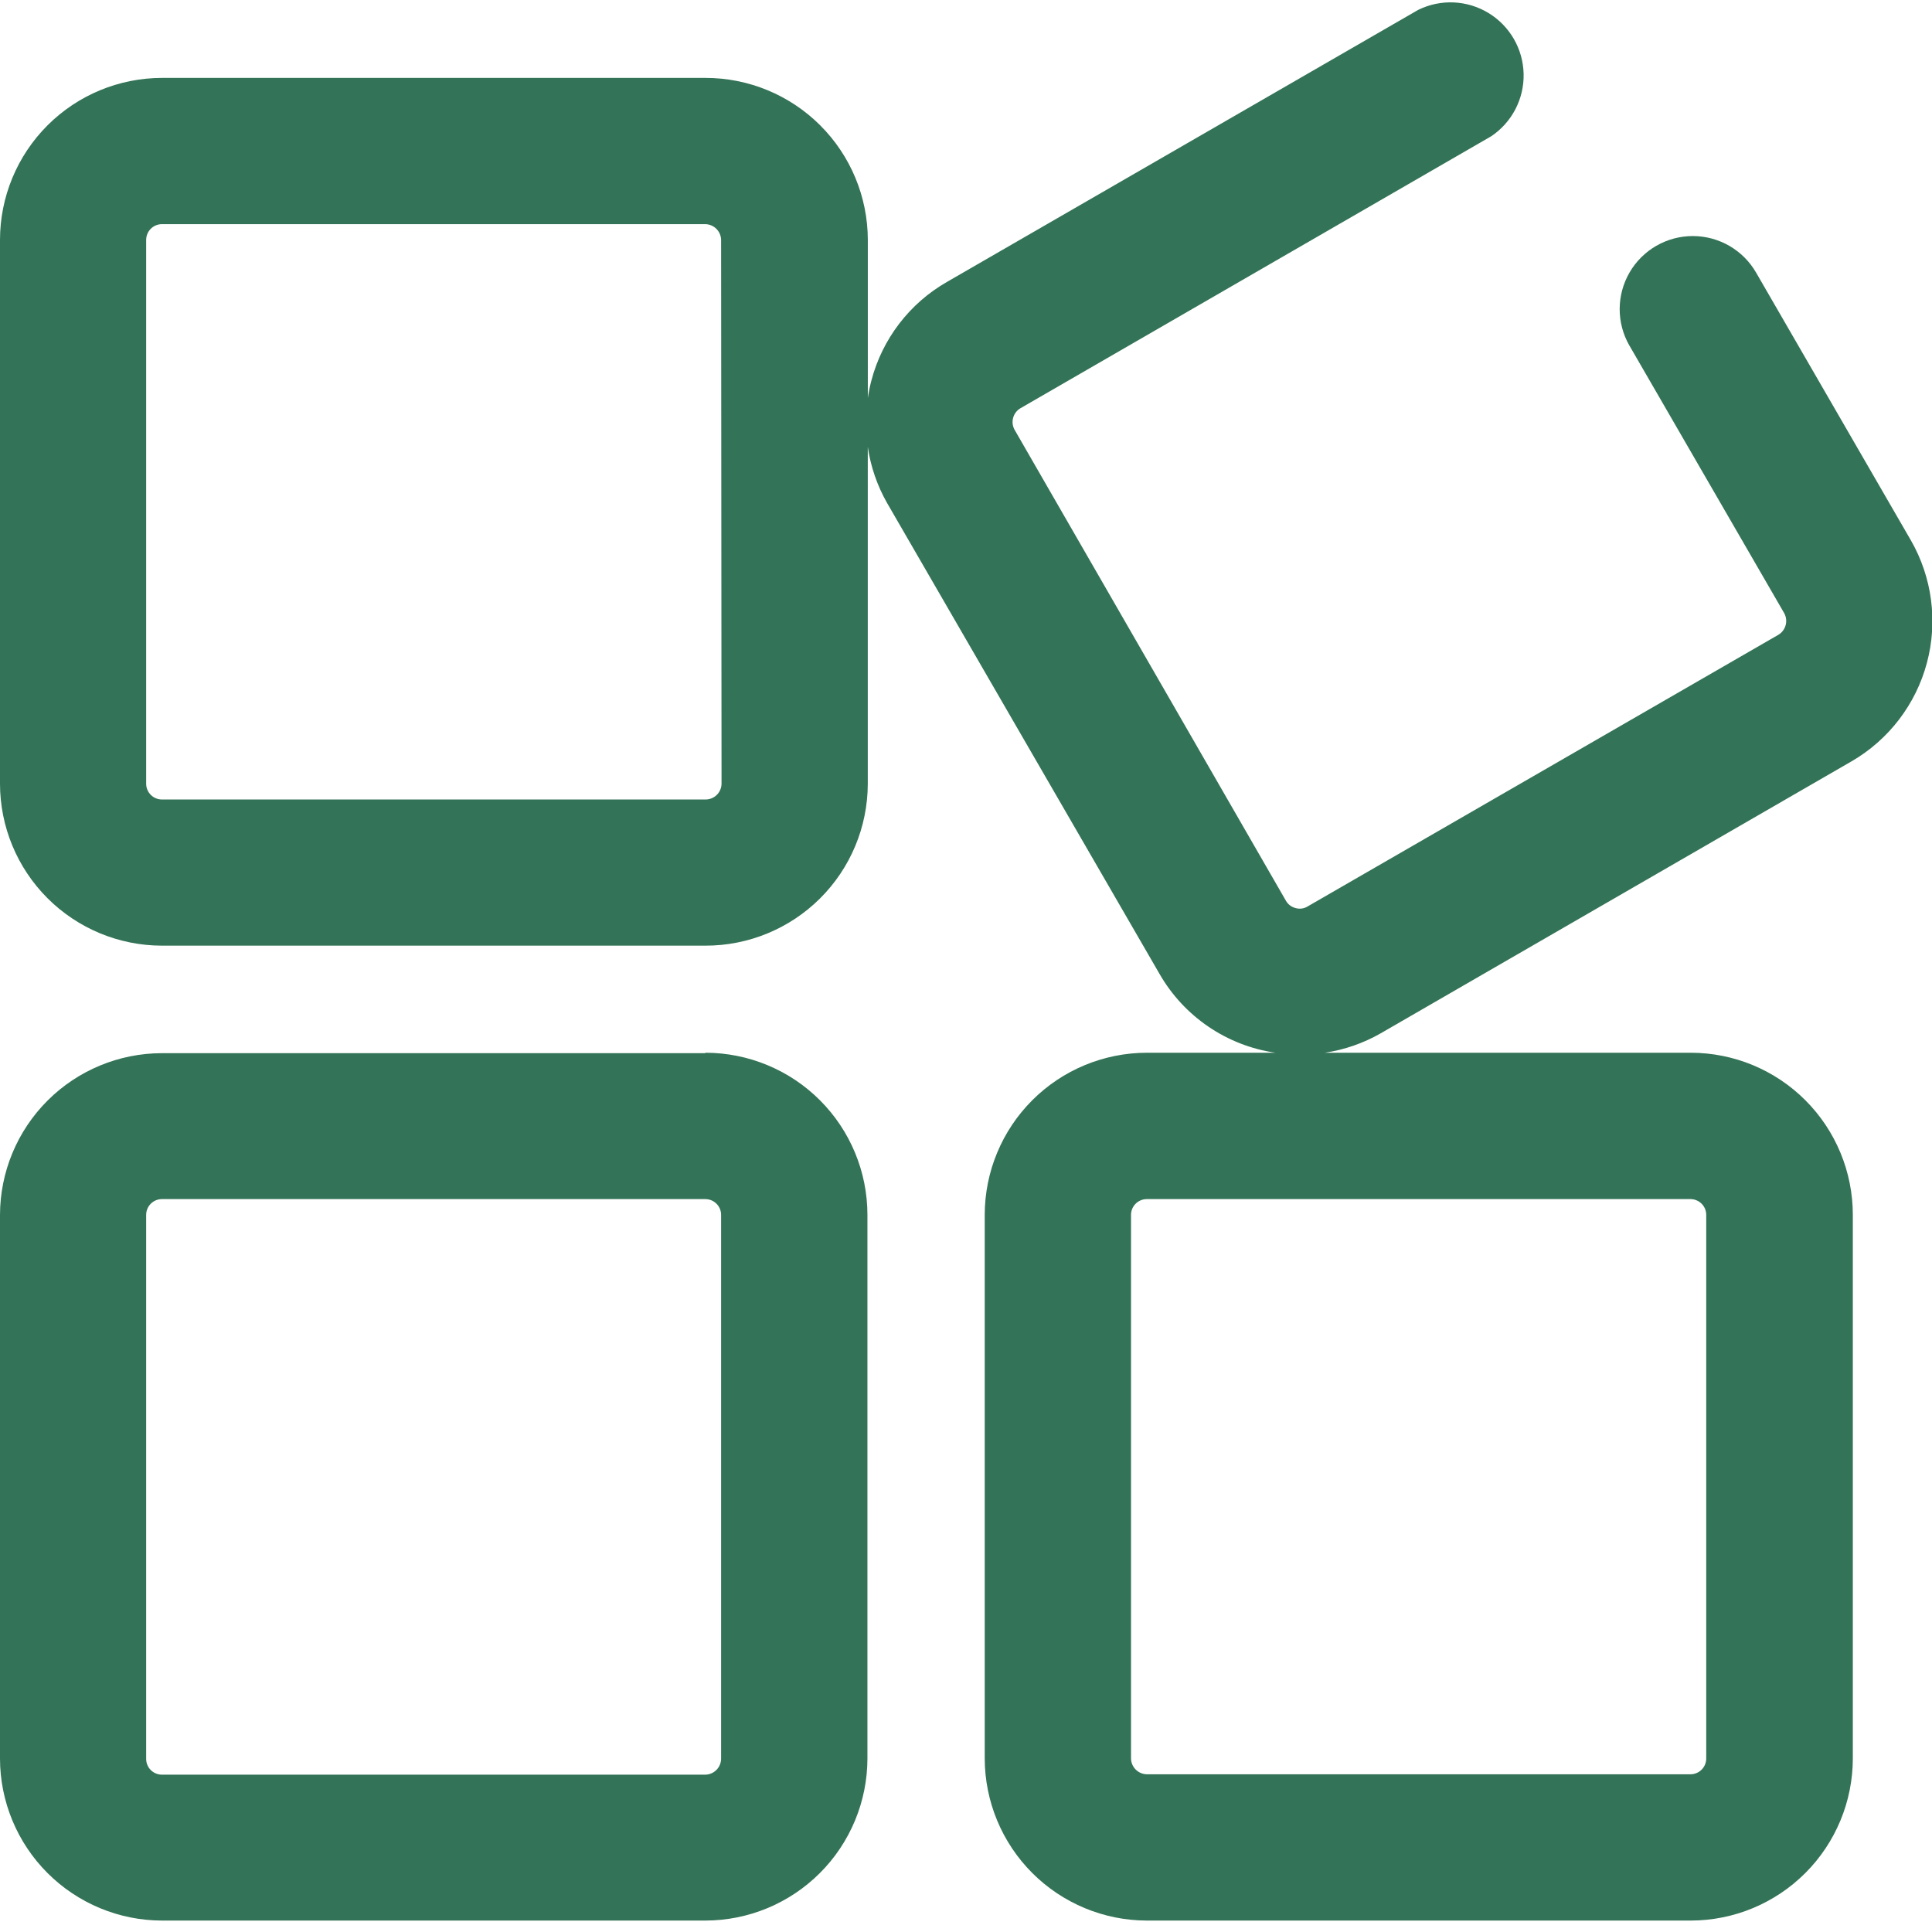 <svg xmlns="http://www.w3.org/2000/svg" xmlns:xlink="http://www.w3.org/1999/xlink" width="49" height="49" viewBox="0 0 49 49">
  <defs>
    <style>
      .cls-1 {
        fill: #337357;
      }

      .cls-2 {
        clip-path: url(#clip-path);
      }

      .cls-3 {
        clip-path: url(#clip-path-2);
      }
    </style>
    <clipPath id="clip-path">
      <rect id="crop" class="cls-1" width="49" height="49"/>
    </clipPath>
    <clipPath id="clip-path-2">
      <path id="Path_90" data-name="Path 90" class="cls-1" d="M43.274,30.812V44.6a.4.4,0,0,1-.4.4H29.085a.408.408,0,0,1-.4-.4V30.812a.4.4,0,0,1,.4-.4h13.8A.4.4,0,0,1,43.274,30.812ZM18.3,19.877h0a.405.405,0,0,1-.41.4H4.107a.4.4,0,0,1-.4-.4V6.085a.4.4,0,0,1,.4-.4H17.889a.408.408,0,0,1,.4.4ZM48.462,13.7,44.541,6.918a1.854,1.854,0,1,0-3.216,1.846l.006.009,3.921,6.779a.409.409,0,0,1-.147.547L33.16,22.992a.379.379,0,0,1-.3.039.39.39,0,0,1-.245-.184L25.732,10.9a.405.405,0,0,1,.147-.545l11.943-6.9A1.855,1.855,0,0,0,35.968.251l-11.952,6.9A4.074,4.074,0,0,0,22.1,9.653h0a4.021,4.021,0,0,0-.09.441V6.085h0a4.115,4.115,0,0,0-4.12-4.109H4.107A4.111,4.111,0,0,0,0,6.085V19.877H0a4.111,4.111,0,0,0,4.107,4.107H17.889a4.112,4.112,0,0,0,4.12-4.1V11.335a4.066,4.066,0,0,0,.49,1.423L29.408,24.7a4.067,4.067,0,0,0,2.941,2H29.085a4.115,4.115,0,0,0-4.11,4.107V44.6h0a4.118,4.118,0,0,0,4.11,4.11h13.8a4.115,4.115,0,0,0,4.107-4.11V30.812h0A4.112,4.112,0,0,0,42.887,26.7H33.6a4.068,4.068,0,0,0,1.413-.49L46.96,19.309a4.113,4.113,0,0,0,1.5-5.613Zm-30.173,30.9h0a.408.408,0,0,1-.4.41H4.107a.4.4,0,0,1-.4-.4V30.812a.4.4,0,0,1,.4-.4H17.889a.4.4,0,0,1,.4.4Zm-.4-17.889H4.107A4.111,4.111,0,0,0,0,30.812V44.6H0a4.115,4.115,0,0,0,4.107,4.11H17.889A4.116,4.116,0,0,0,22,44.6V30.812h0A4.113,4.113,0,0,0,17.889,26.7Z"/>
    </clipPath>
  </defs>
  <g id="矢量智能对象" class="cls-2">
    <g id="Group_170" data-name="Group 170">
      <g id="Group_169" data-name="Group 169" class="cls-3">
        <rect id="Rectangle_85" data-name="Rectangle 85" class="cls-1" width="60.148" height="59.823" transform="translate(-5.568 -5.54)"/>
      </g>
    </g>
  </g>
</svg>
